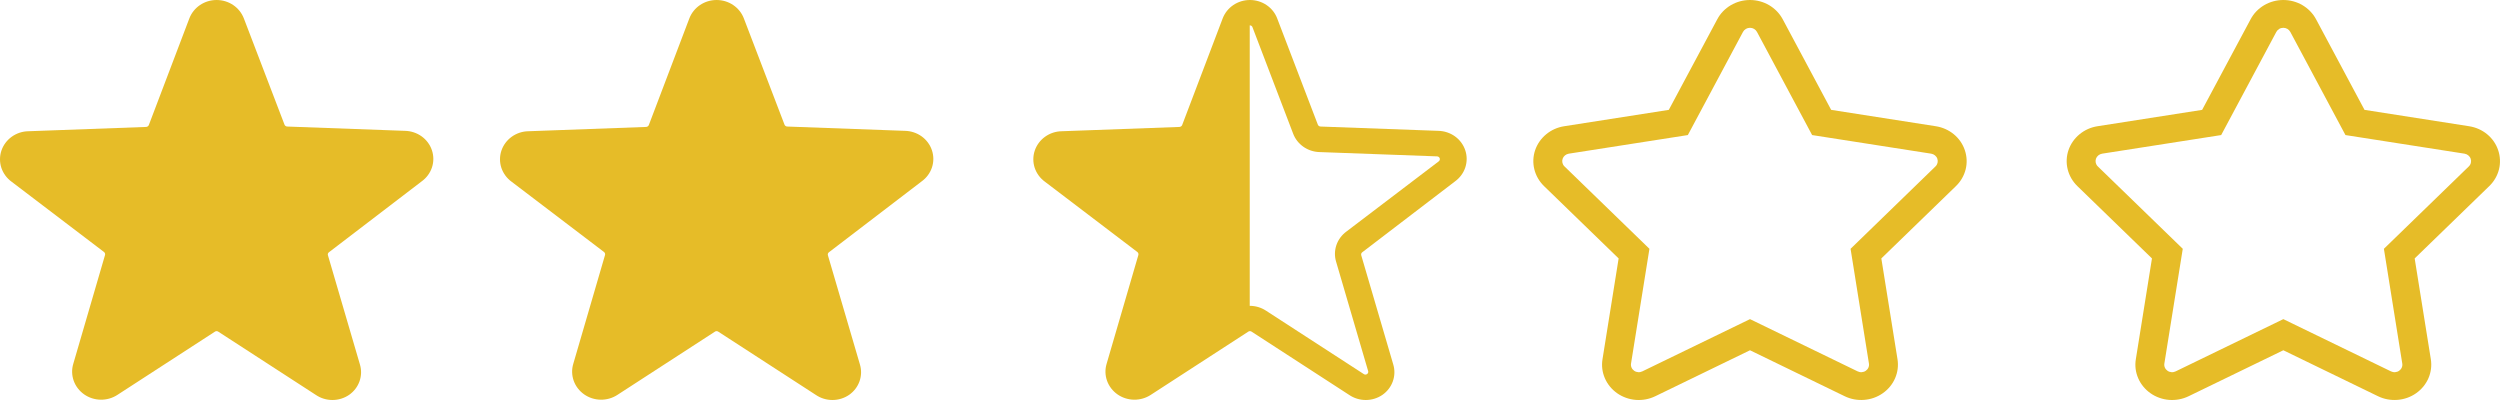 <svg width="75" height="12" viewBox="0 0 75 12" fill="none" xmlns="http://www.w3.org/2000/svg">
<path d="M43.65 5.442C43.795 5.337 43.903 5.191 43.959 5.023C44.014 4.856 44.014 4.676 43.958 4.509C43.902 4.341 43.794 4.195 43.648 4.09C43.502 3.986 43.325 3.928 43.144 3.925L39.614 3.796C39.596 3.795 39.58 3.789 39.566 3.779C39.552 3.769 39.541 3.755 39.535 3.739L38.316 0.553C38.255 0.391 38.143 0.251 37.997 0.152C37.851 0.053 37.676 0 37.498 0C37.32 0 37.145 0.053 36.999 0.152C36.853 0.251 36.742 0.391 36.68 0.553L35.465 3.751C35.459 3.766 35.448 3.78 35.434 3.79C35.42 3.8 35.404 3.806 35.386 3.808L31.856 3.937C31.675 3.939 31.498 3.997 31.352 4.102C31.206 4.207 31.098 4.353 31.042 4.52C30.986 4.687 30.986 4.867 31.041 5.035C31.097 5.202 31.205 5.349 31.351 5.454L34.119 7.559C34.133 7.57 34.144 7.584 34.149 7.6C34.155 7.616 34.155 7.634 34.151 7.65L33.198 10.916C33.148 11.082 33.153 11.259 33.211 11.423C33.27 11.587 33.379 11.729 33.524 11.831C33.668 11.932 33.842 11.988 34.021 11.991C34.2 11.993 34.375 11.943 34.523 11.846L37.449 9.949C37.463 9.939 37.48 9.934 37.498 9.934C37.516 9.934 37.533 9.939 37.547 9.949L40.473 11.846C40.619 11.946 40.794 12 40.973 12C41.152 12 41.327 11.946 41.473 11.846C41.618 11.745 41.727 11.603 41.785 11.44C41.843 11.277 41.848 11.101 41.798 10.935L40.837 7.658C40.832 7.641 40.833 7.624 40.838 7.607C40.844 7.591 40.855 7.577 40.869 7.567L43.65 5.442ZM40.081 7.844L41.041 11.121C41.049 11.139 41.051 11.158 41.045 11.177C41.04 11.195 41.028 11.211 41.012 11.222C40.996 11.233 40.977 11.239 40.957 11.238C40.938 11.236 40.919 11.229 40.904 11.216L37.978 9.319C37.835 9.225 37.666 9.175 37.492 9.175V0.762C37.511 0.76 37.529 0.765 37.544 0.775C37.559 0.786 37.57 0.801 37.575 0.818L38.794 4.009C38.853 4.166 38.959 4.302 39.099 4.401C39.239 4.5 39.406 4.556 39.579 4.562L43.108 4.691C43.127 4.691 43.145 4.697 43.16 4.707C43.175 4.717 43.186 4.732 43.192 4.749C43.197 4.766 43.197 4.784 43.191 4.801C43.186 4.818 43.174 4.833 43.159 4.843L40.39 6.948C40.252 7.05 40.148 7.19 40.093 7.35C40.038 7.51 40.033 7.682 40.081 7.844Z" fill="#E5BC28"/>
<path d="M74.945 4.506C74.883 4.32 74.769 4.155 74.615 4.028C74.461 3.901 74.274 3.818 74.074 3.787L70.935 3.296L69.48 0.575C69.387 0.402 69.246 0.257 69.074 0.155C68.901 0.054 68.702 0 68.5 0C68.297 0 68.099 0.054 67.926 0.155C67.753 0.257 67.612 0.402 67.52 0.575L66.064 3.296L62.925 3.787C62.725 3.818 62.538 3.902 62.385 4.029C62.231 4.156 62.117 4.321 62.054 4.506C61.991 4.691 61.983 4.89 62.03 5.079C62.077 5.269 62.177 5.442 62.319 5.581L64.559 7.753L64.075 10.777C64.043 10.97 64.068 11.167 64.146 11.347C64.224 11.527 64.352 11.683 64.516 11.798C64.679 11.912 64.873 11.981 65.075 11.997C65.277 12.012 65.479 11.974 65.66 11.886L68.5 10.508L71.339 11.886C71.52 11.974 71.722 12.012 71.924 11.996C72.126 11.981 72.32 11.912 72.483 11.797C72.647 11.683 72.775 11.527 72.853 11.347C72.931 11.167 72.956 10.97 72.925 10.777L72.44 7.753L74.68 5.581C74.823 5.442 74.923 5.269 74.97 5.079C75.017 4.89 75.008 4.691 74.945 4.506ZM74.064 4.993L71.517 7.464L72.068 10.905C72.075 10.946 72.07 10.988 72.053 11.027C72.037 11.065 72.009 11.098 71.974 11.123C71.939 11.148 71.898 11.162 71.855 11.165C71.811 11.169 71.768 11.16 71.729 11.141L68.5 9.574L65.27 11.141C65.231 11.16 65.188 11.169 65.145 11.165C65.101 11.162 65.06 11.148 65.025 11.123C64.99 11.098 64.962 11.065 64.946 11.027C64.929 10.988 64.924 10.946 64.931 10.905L65.483 7.464L62.935 4.993C62.904 4.964 62.883 4.927 62.873 4.886C62.863 4.846 62.865 4.803 62.878 4.764C62.892 4.724 62.916 4.689 62.949 4.662C62.982 4.635 63.022 4.617 63.064 4.61L66.635 4.052L68.29 0.957C68.31 0.92 68.34 0.889 68.377 0.867C68.414 0.845 68.456 0.834 68.5 0.834C68.543 0.834 68.585 0.845 68.622 0.867C68.659 0.889 68.689 0.92 68.709 0.957L70.364 4.052L73.935 4.61C73.978 4.617 74.018 4.635 74.05 4.662C74.083 4.689 74.108 4.724 74.121 4.764C74.134 4.803 74.136 4.846 74.126 4.886C74.116 4.927 74.095 4.964 74.064 4.993L74.064 4.993Z" fill="#E6BC28"/>
<path d="M58.945 4.506C58.883 4.32 58.769 4.155 58.615 4.028C58.461 3.901 58.274 3.818 58.074 3.787L54.935 3.296L53.48 0.575C53.387 0.402 53.246 0.257 53.074 0.155C52.901 0.054 52.702 0 52.5 0C52.297 0 52.099 0.054 51.926 0.155C51.753 0.257 51.612 0.402 51.52 0.575L50.064 3.296L46.925 3.787C46.725 3.818 46.538 3.902 46.385 4.029C46.231 4.156 46.117 4.321 46.054 4.506C45.991 4.691 45.983 4.89 46.03 5.079C46.077 5.269 46.177 5.442 46.319 5.581L48.559 7.753L48.075 10.777C48.043 10.97 48.068 11.167 48.146 11.347C48.224 11.527 48.352 11.683 48.516 11.798C48.679 11.912 48.873 11.981 49.075 11.997C49.277 12.012 49.479 11.974 49.66 11.886L52.5 10.508L55.339 11.886C55.52 11.974 55.722 12.012 55.924 11.996C56.126 11.981 56.32 11.912 56.483 11.797C56.647 11.683 56.775 11.527 56.853 11.347C56.931 11.167 56.956 10.97 56.925 10.777L56.44 7.753L58.68 5.581C58.823 5.442 58.923 5.269 58.97 5.079C59.017 4.89 59.008 4.691 58.945 4.506ZM58.064 4.993L55.517 7.464L56.068 10.905C56.075 10.946 56.07 10.988 56.053 11.027C56.037 11.065 56.009 11.098 55.974 11.123C55.939 11.148 55.898 11.162 55.855 11.165C55.811 11.169 55.768 11.16 55.729 11.141L52.5 9.574L49.27 11.141C49.231 11.16 49.188 11.169 49.145 11.165C49.101 11.162 49.06 11.148 49.025 11.123C48.99 11.098 48.962 11.065 48.946 11.027C48.929 10.988 48.924 10.946 48.931 10.905L49.483 7.464L46.935 4.993C46.904 4.964 46.883 4.927 46.873 4.886C46.863 4.846 46.865 4.803 46.878 4.764C46.892 4.724 46.916 4.689 46.949 4.662C46.982 4.635 47.022 4.617 47.064 4.61L50.635 4.052L52.29 0.957C52.31 0.92 52.34 0.889 52.377 0.867C52.414 0.845 52.456 0.834 52.5 0.834C52.543 0.834 52.585 0.845 52.622 0.867C52.659 0.889 52.689 0.92 52.709 0.957L54.364 4.052L57.935 4.61C57.978 4.617 58.018 4.635 58.05 4.662C58.083 4.689 58.108 4.724 58.121 4.764C58.134 4.803 58.136 4.846 58.126 4.886C58.116 4.927 58.095 4.964 58.064 4.993L58.064 4.993Z" fill="#E6BC28"/>
<path d="M27.649 5.442C27.795 5.337 27.903 5.191 27.959 5.023C28.014 4.856 28.014 4.676 27.958 4.509C27.902 4.341 27.794 4.195 27.648 4.09C27.502 3.986 27.325 3.928 27.144 3.925L23.614 3.796C23.596 3.795 23.58 3.789 23.566 3.779C23.552 3.769 23.541 3.755 23.535 3.739L22.316 0.553C22.255 0.391 22.143 0.251 21.997 0.152C21.851 0.053 21.677 0 21.498 0C21.32 0 21.145 0.053 20.999 0.152C20.853 0.251 20.742 0.391 20.68 0.553L19.465 3.751C19.459 3.766 19.448 3.78 19.434 3.79C19.42 3.8 19.404 3.806 19.386 3.808L15.856 3.937C15.675 3.939 15.498 3.997 15.352 4.102C15.206 4.207 15.098 4.353 15.042 4.52C14.986 4.687 14.986 4.867 15.041 5.035C15.097 5.202 15.205 5.349 15.351 5.454L18.119 7.559C18.133 7.57 18.144 7.584 18.149 7.6C18.155 7.616 18.155 7.634 18.151 7.65L17.198 10.916C17.148 11.082 17.153 11.259 17.211 11.423C17.27 11.587 17.379 11.729 17.524 11.831C17.668 11.932 17.842 11.988 18.021 11.991C18.2 11.993 18.375 11.943 18.523 11.846L21.449 9.949C21.463 9.939 21.48 9.934 21.498 9.934C21.516 9.934 21.533 9.939 21.547 9.949L24.473 11.846C24.619 11.946 24.794 12 24.973 12C25.152 12 25.327 11.946 25.473 11.846C25.618 11.745 25.727 11.603 25.785 11.44C25.843 11.277 25.848 11.101 25.798 10.935L24.837 7.658C24.832 7.641 24.833 7.624 24.838 7.607C24.844 7.591 24.855 7.577 24.869 7.567L27.649 5.442Z" fill="#E6BC28"/>
<path d="M12.649 5.442C12.795 5.337 12.903 5.191 12.959 5.023C13.014 4.856 13.014 4.676 12.958 4.509C12.902 4.341 12.794 4.195 12.648 4.09C12.502 3.986 12.325 3.928 12.144 3.925L8.614 3.796C8.597 3.795 8.58 3.789 8.566 3.779C8.552 3.769 8.541 3.755 8.535 3.739L7.316 0.553C7.254 0.391 7.143 0.251 6.997 0.152C6.851 0.053 6.676 0 6.498 0C6.32 0 6.145 0.053 5.999 0.152C5.853 0.251 5.742 0.391 5.68 0.553L4.465 3.751C4.459 3.766 4.448 3.78 4.434 3.79C4.42 3.8 4.403 3.806 4.386 3.808L0.856 3.937C0.675 3.939 0.498 3.997 0.352 4.102C0.206 4.207 0.098 4.353 0.042 4.52C-0.014 4.687 -0.014 4.867 0.041 5.035C0.097 5.202 0.205 5.349 0.351 5.454L3.119 7.559C3.133 7.57 3.144 7.584 3.149 7.6C3.155 7.616 3.155 7.634 3.151 7.65L2.198 10.916C2.148 11.082 2.153 11.259 2.211 11.423C2.27 11.587 2.379 11.729 2.524 11.831C2.668 11.932 2.842 11.988 3.021 11.991C3.2 11.993 3.375 11.943 3.523 11.846L6.449 9.949C6.463 9.939 6.481 9.934 6.498 9.934C6.516 9.934 6.533 9.939 6.547 9.949L9.473 11.846C9.619 11.946 9.794 12 9.973 12C10.152 12 10.327 11.946 10.473 11.846C10.618 11.745 10.727 11.603 10.785 11.44C10.843 11.277 10.848 11.101 10.798 10.935L9.838 7.658C9.832 7.641 9.833 7.624 9.838 7.607C9.844 7.591 9.855 7.577 9.869 7.567L12.649 5.442Z" fill="#E6BC28"/>
</svg>
